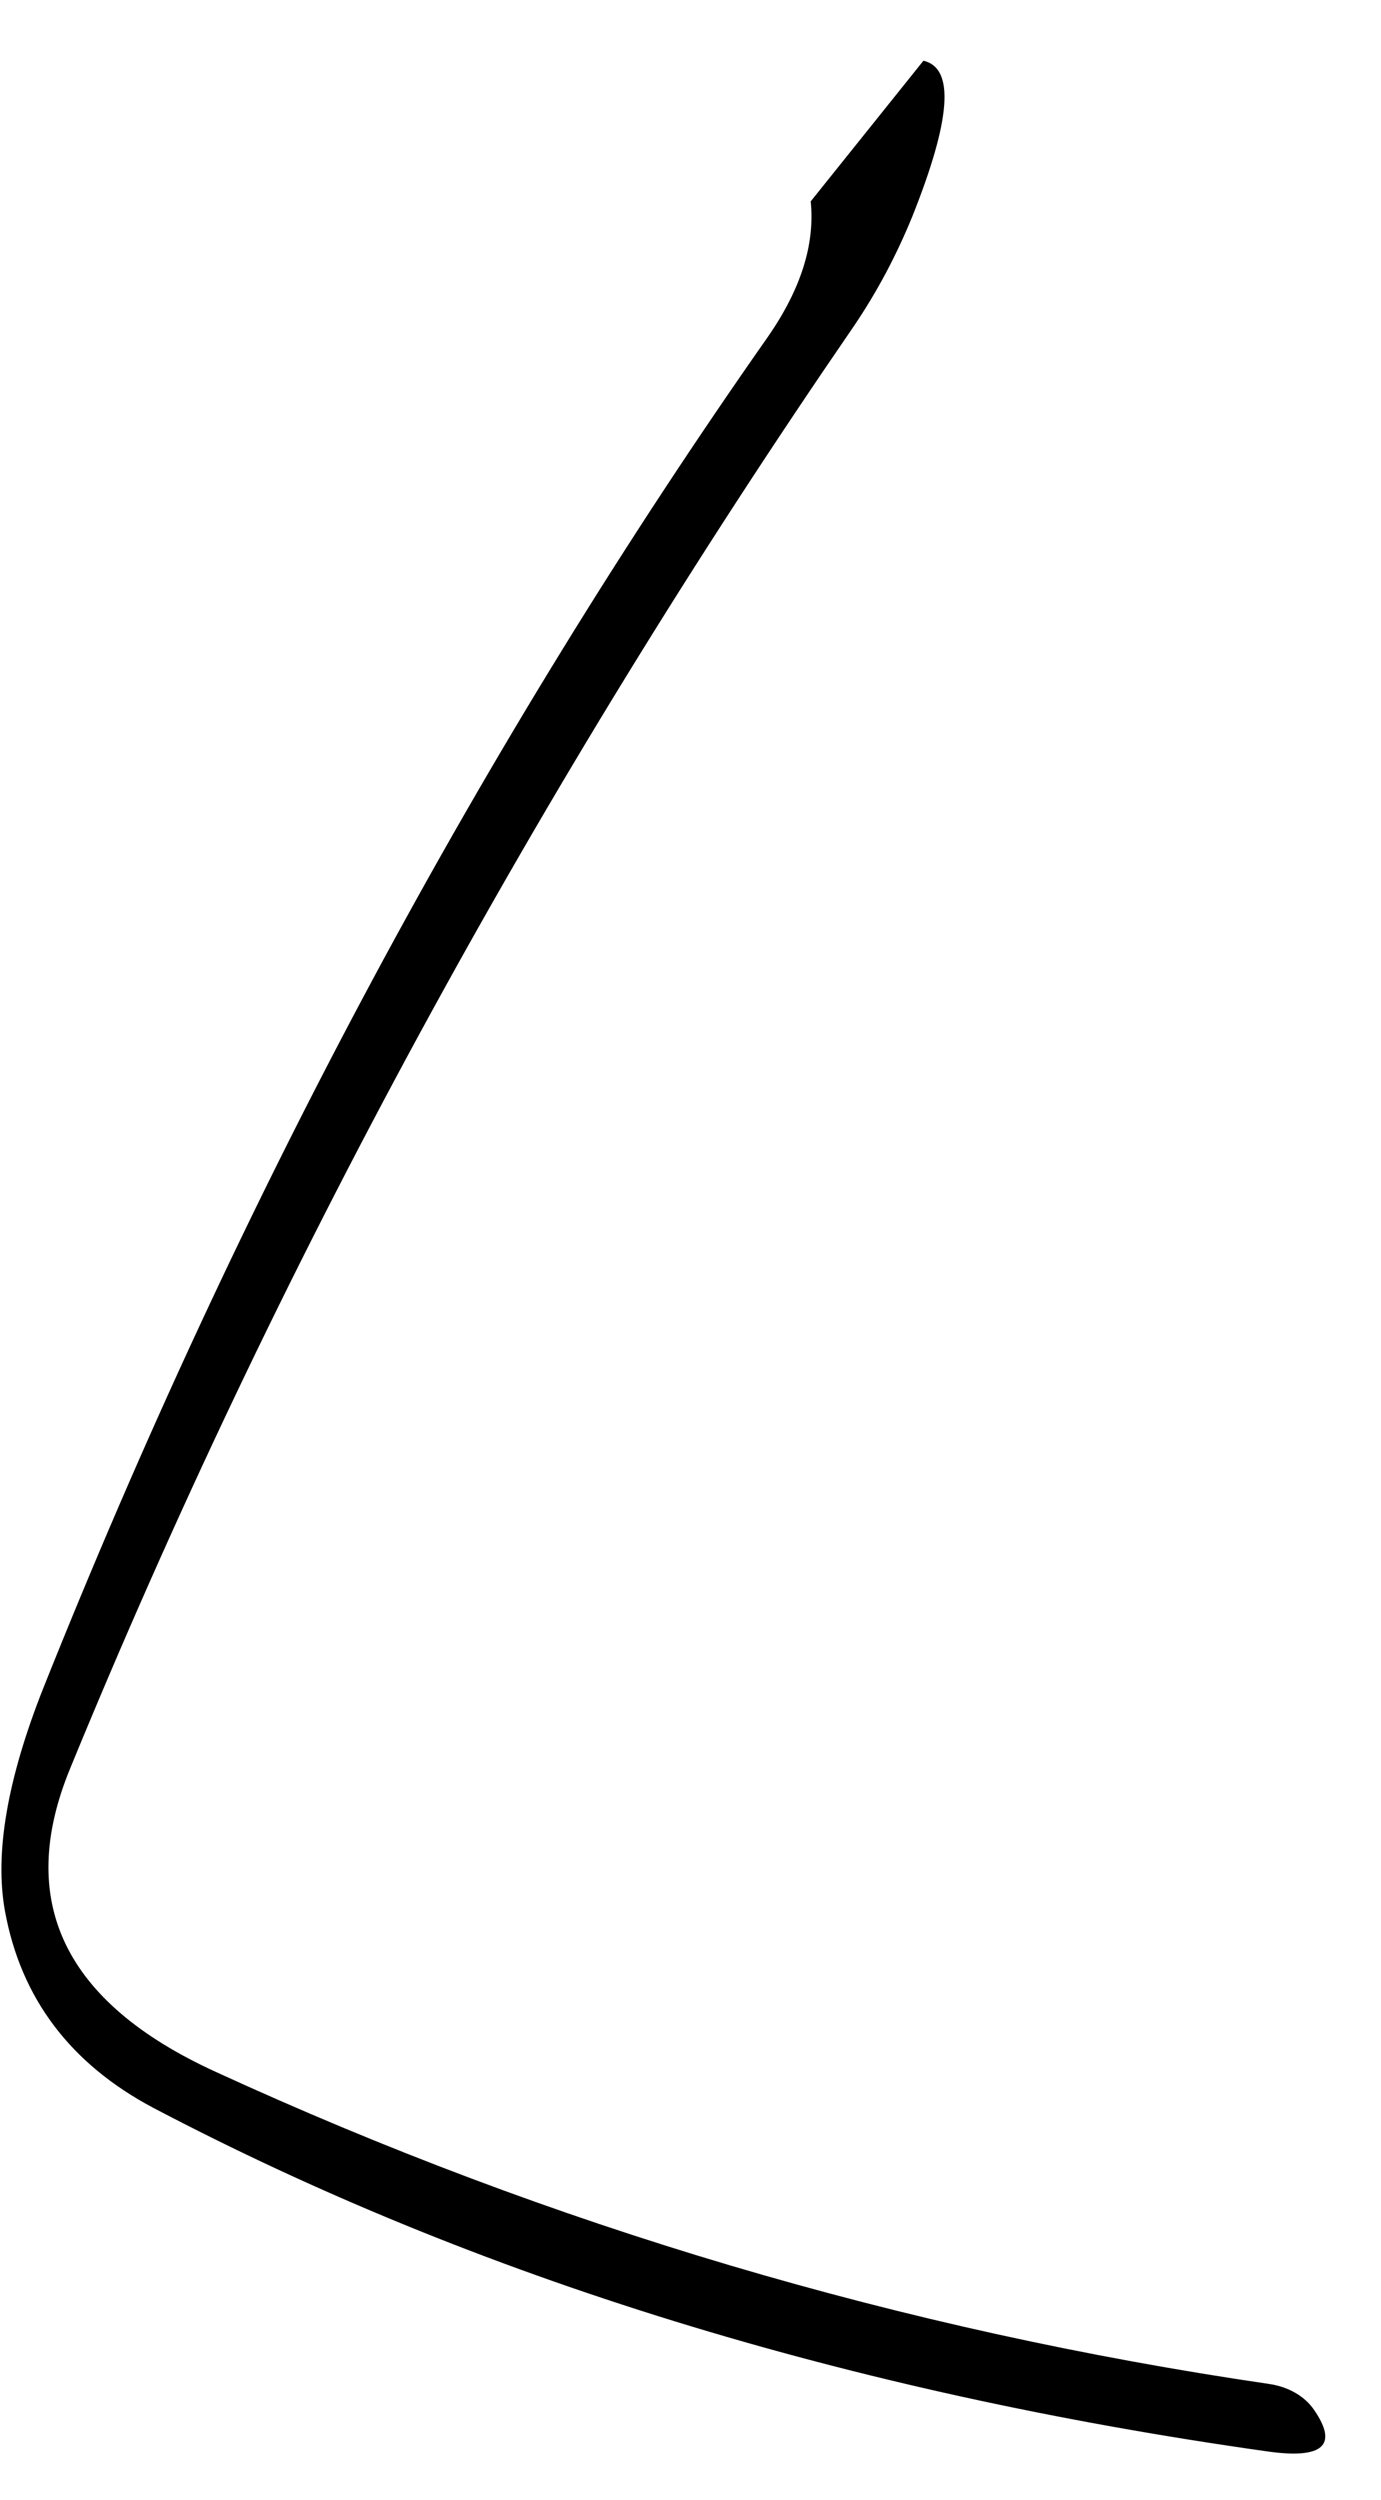 <?xml version="1.0" encoding="UTF-8" standalone="no"?><svg width='21' height='38' viewBox='0 0 21 38' fill='none' xmlns='http://www.w3.org/2000/svg'>
<path d='M14.042 0.923C14.521 1.033 14.462 1.815 13.874 3.288C13.63 3.885 13.336 4.44 12.975 4.971C8.16 11.979 4.185 19.283 1.067 26.881C0.235 28.9 0.975 30.44 3.277 31.492C8.387 33.839 13.723 35.421 19.294 36.237C19.588 36.279 19.84 36.422 19.983 36.633C20.353 37.171 20.118 37.382 19.277 37.264C12.891 36.364 7.244 34.622 2.328 32.039C1.076 31.374 0.319 30.381 0.076 29.052C-0.084 28.177 0.109 27.049 0.655 25.669C3.655 18.155 7.336 11.306 11.681 5.114C12.176 4.398 12.395 3.717 12.328 3.061L14.042 0.923Z' fill='black'/>
</svg>
